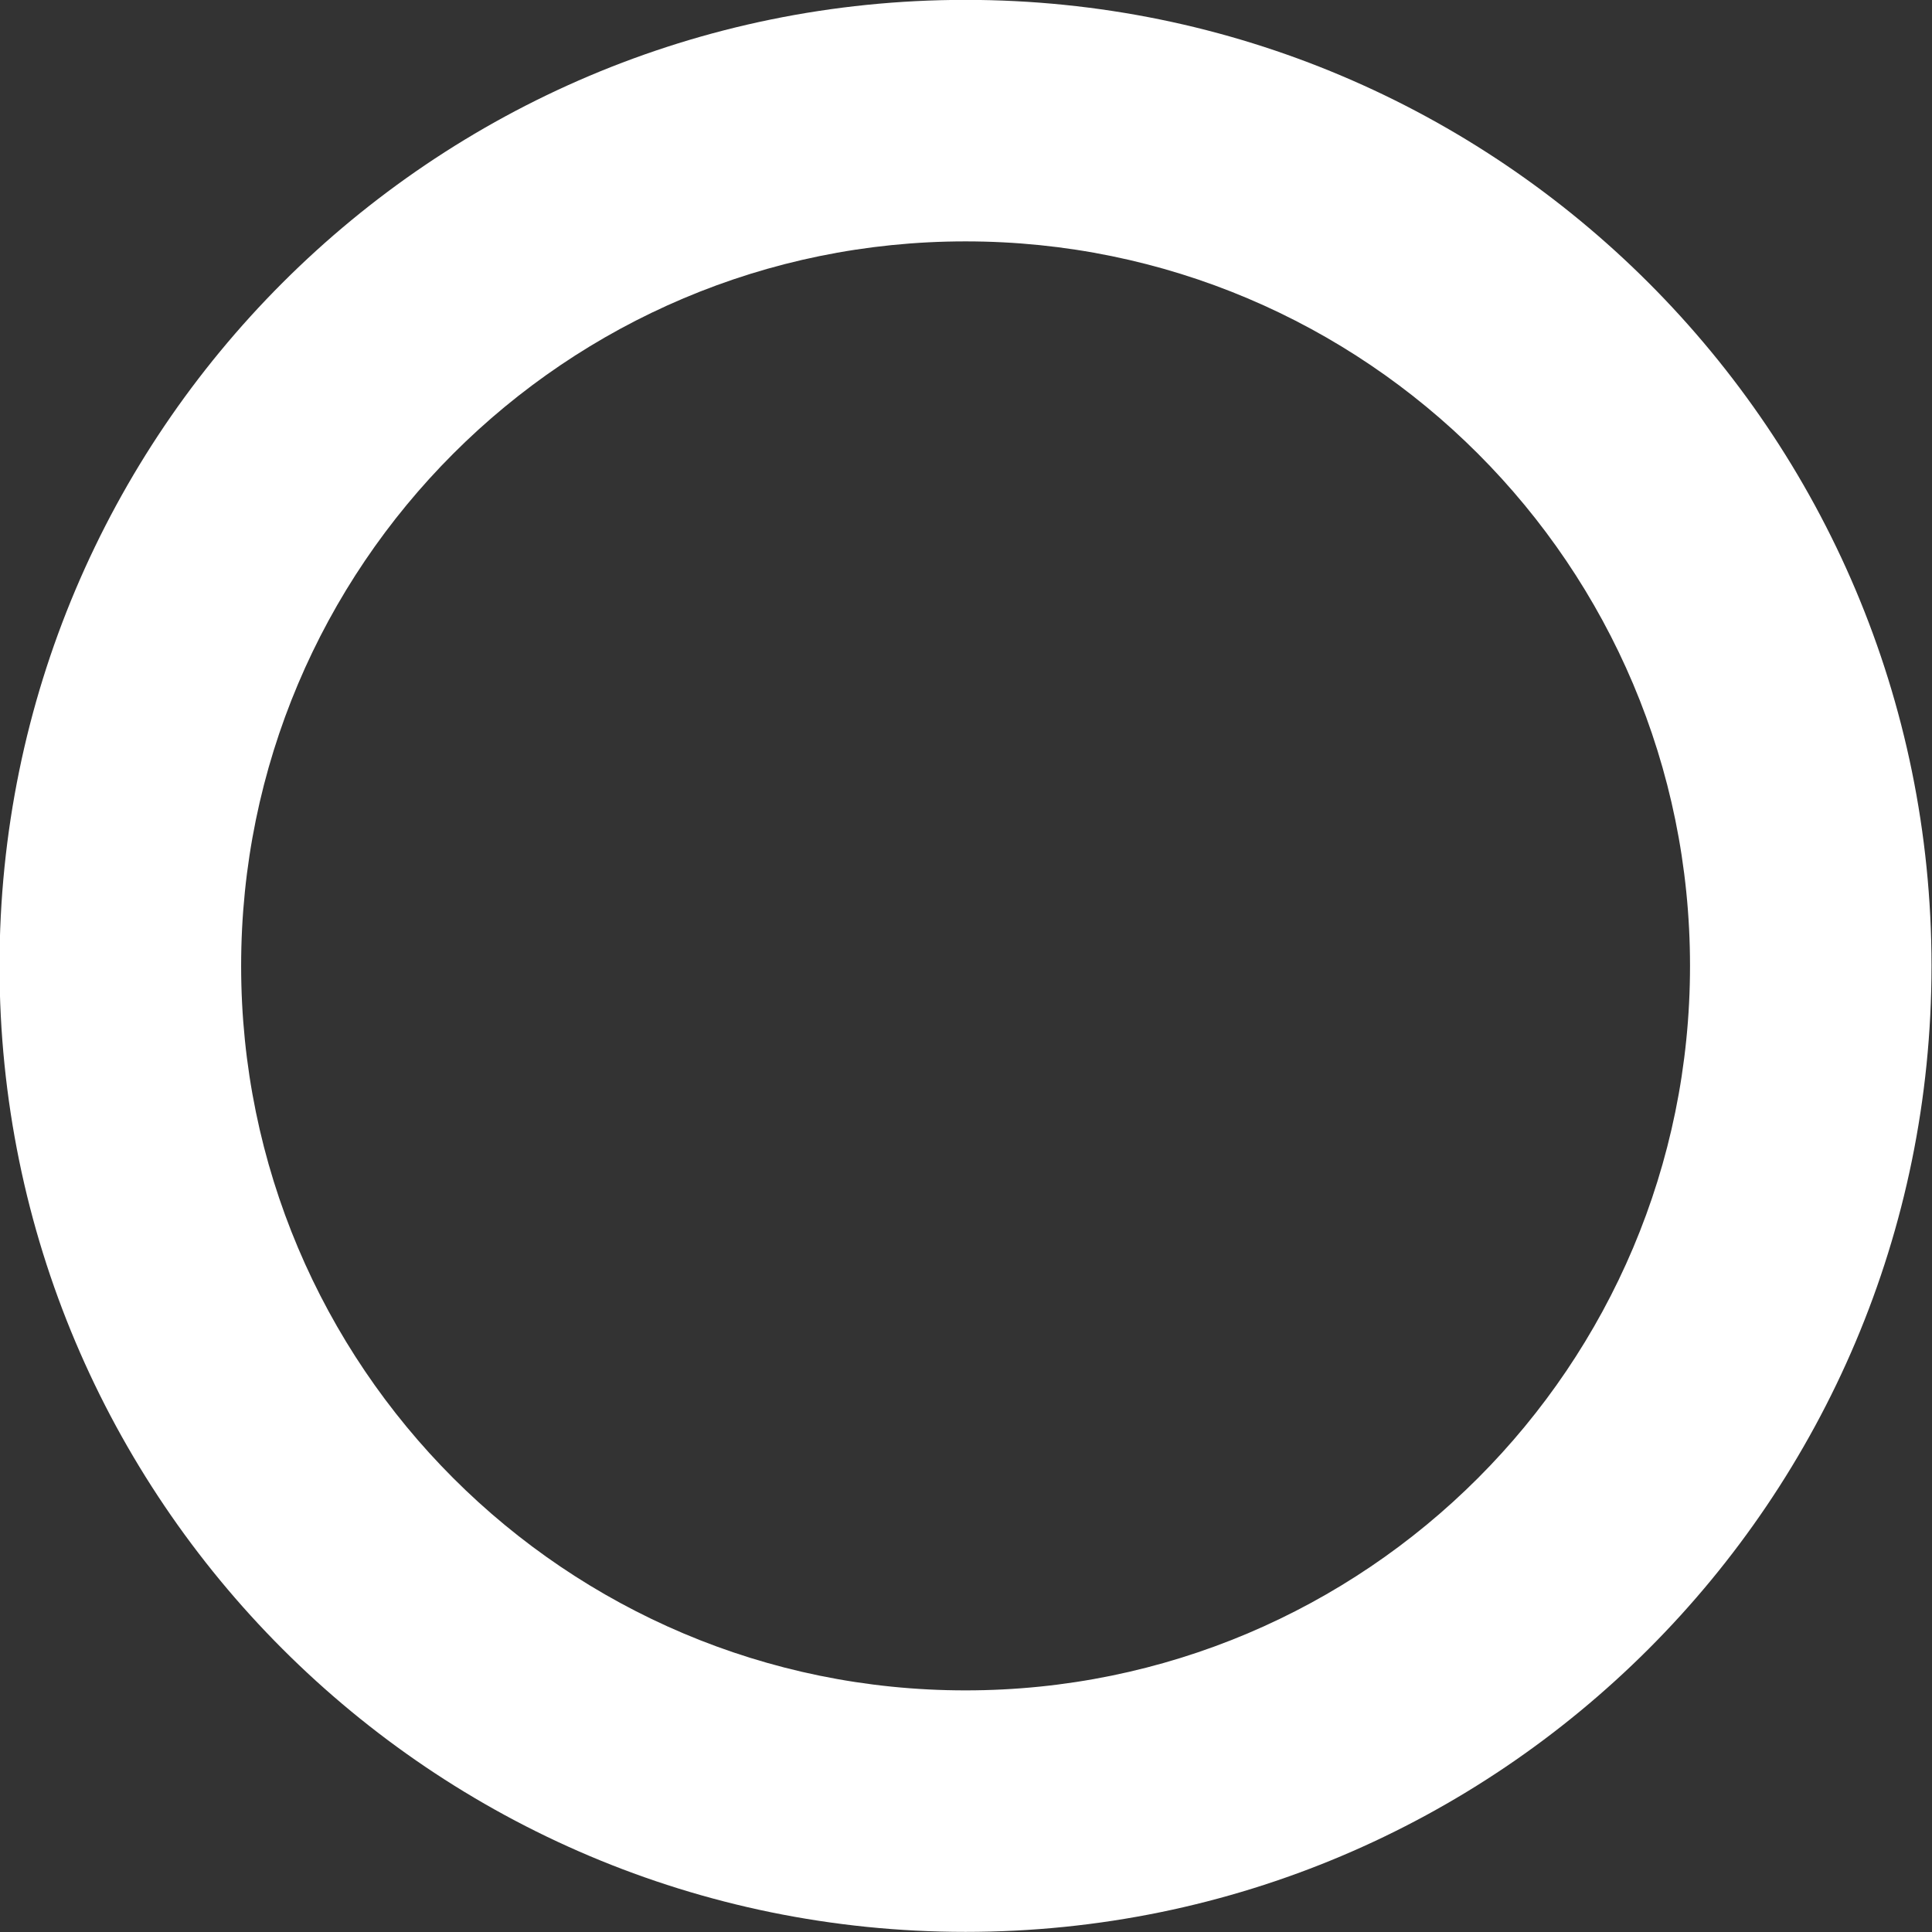 <svg 
 xmlns="http://www.w3.org/2000/svg"
 xmlns:xlink="http://www.w3.org/1999/xlink"
 width="16px" height="16px">
<rect width="100%" height="100%" fill="#333333" stroke="none"/>
<path fill-rule="evenodd"  fill="rgb(255, 255, 255)"
 d="M7.996,15.999 C3.578,15.999 -0.004,12.417 -0.004,7.999 C-0.004,3.581 3.578,-0.001 7.996,-0.001 C12.415,-0.001 15.996,3.581 15.996,7.999 C15.996,12.417 12.415,15.999 7.996,15.999 ZM7.996,1.999 C4.683,1.999 1.997,4.686 1.997,7.999 C1.997,11.313 4.683,13.999 7.996,13.999 C11.311,13.999 13.996,11.313 13.996,7.999 C13.996,4.686 11.311,1.999 7.996,1.999 Z"/>
</svg>
